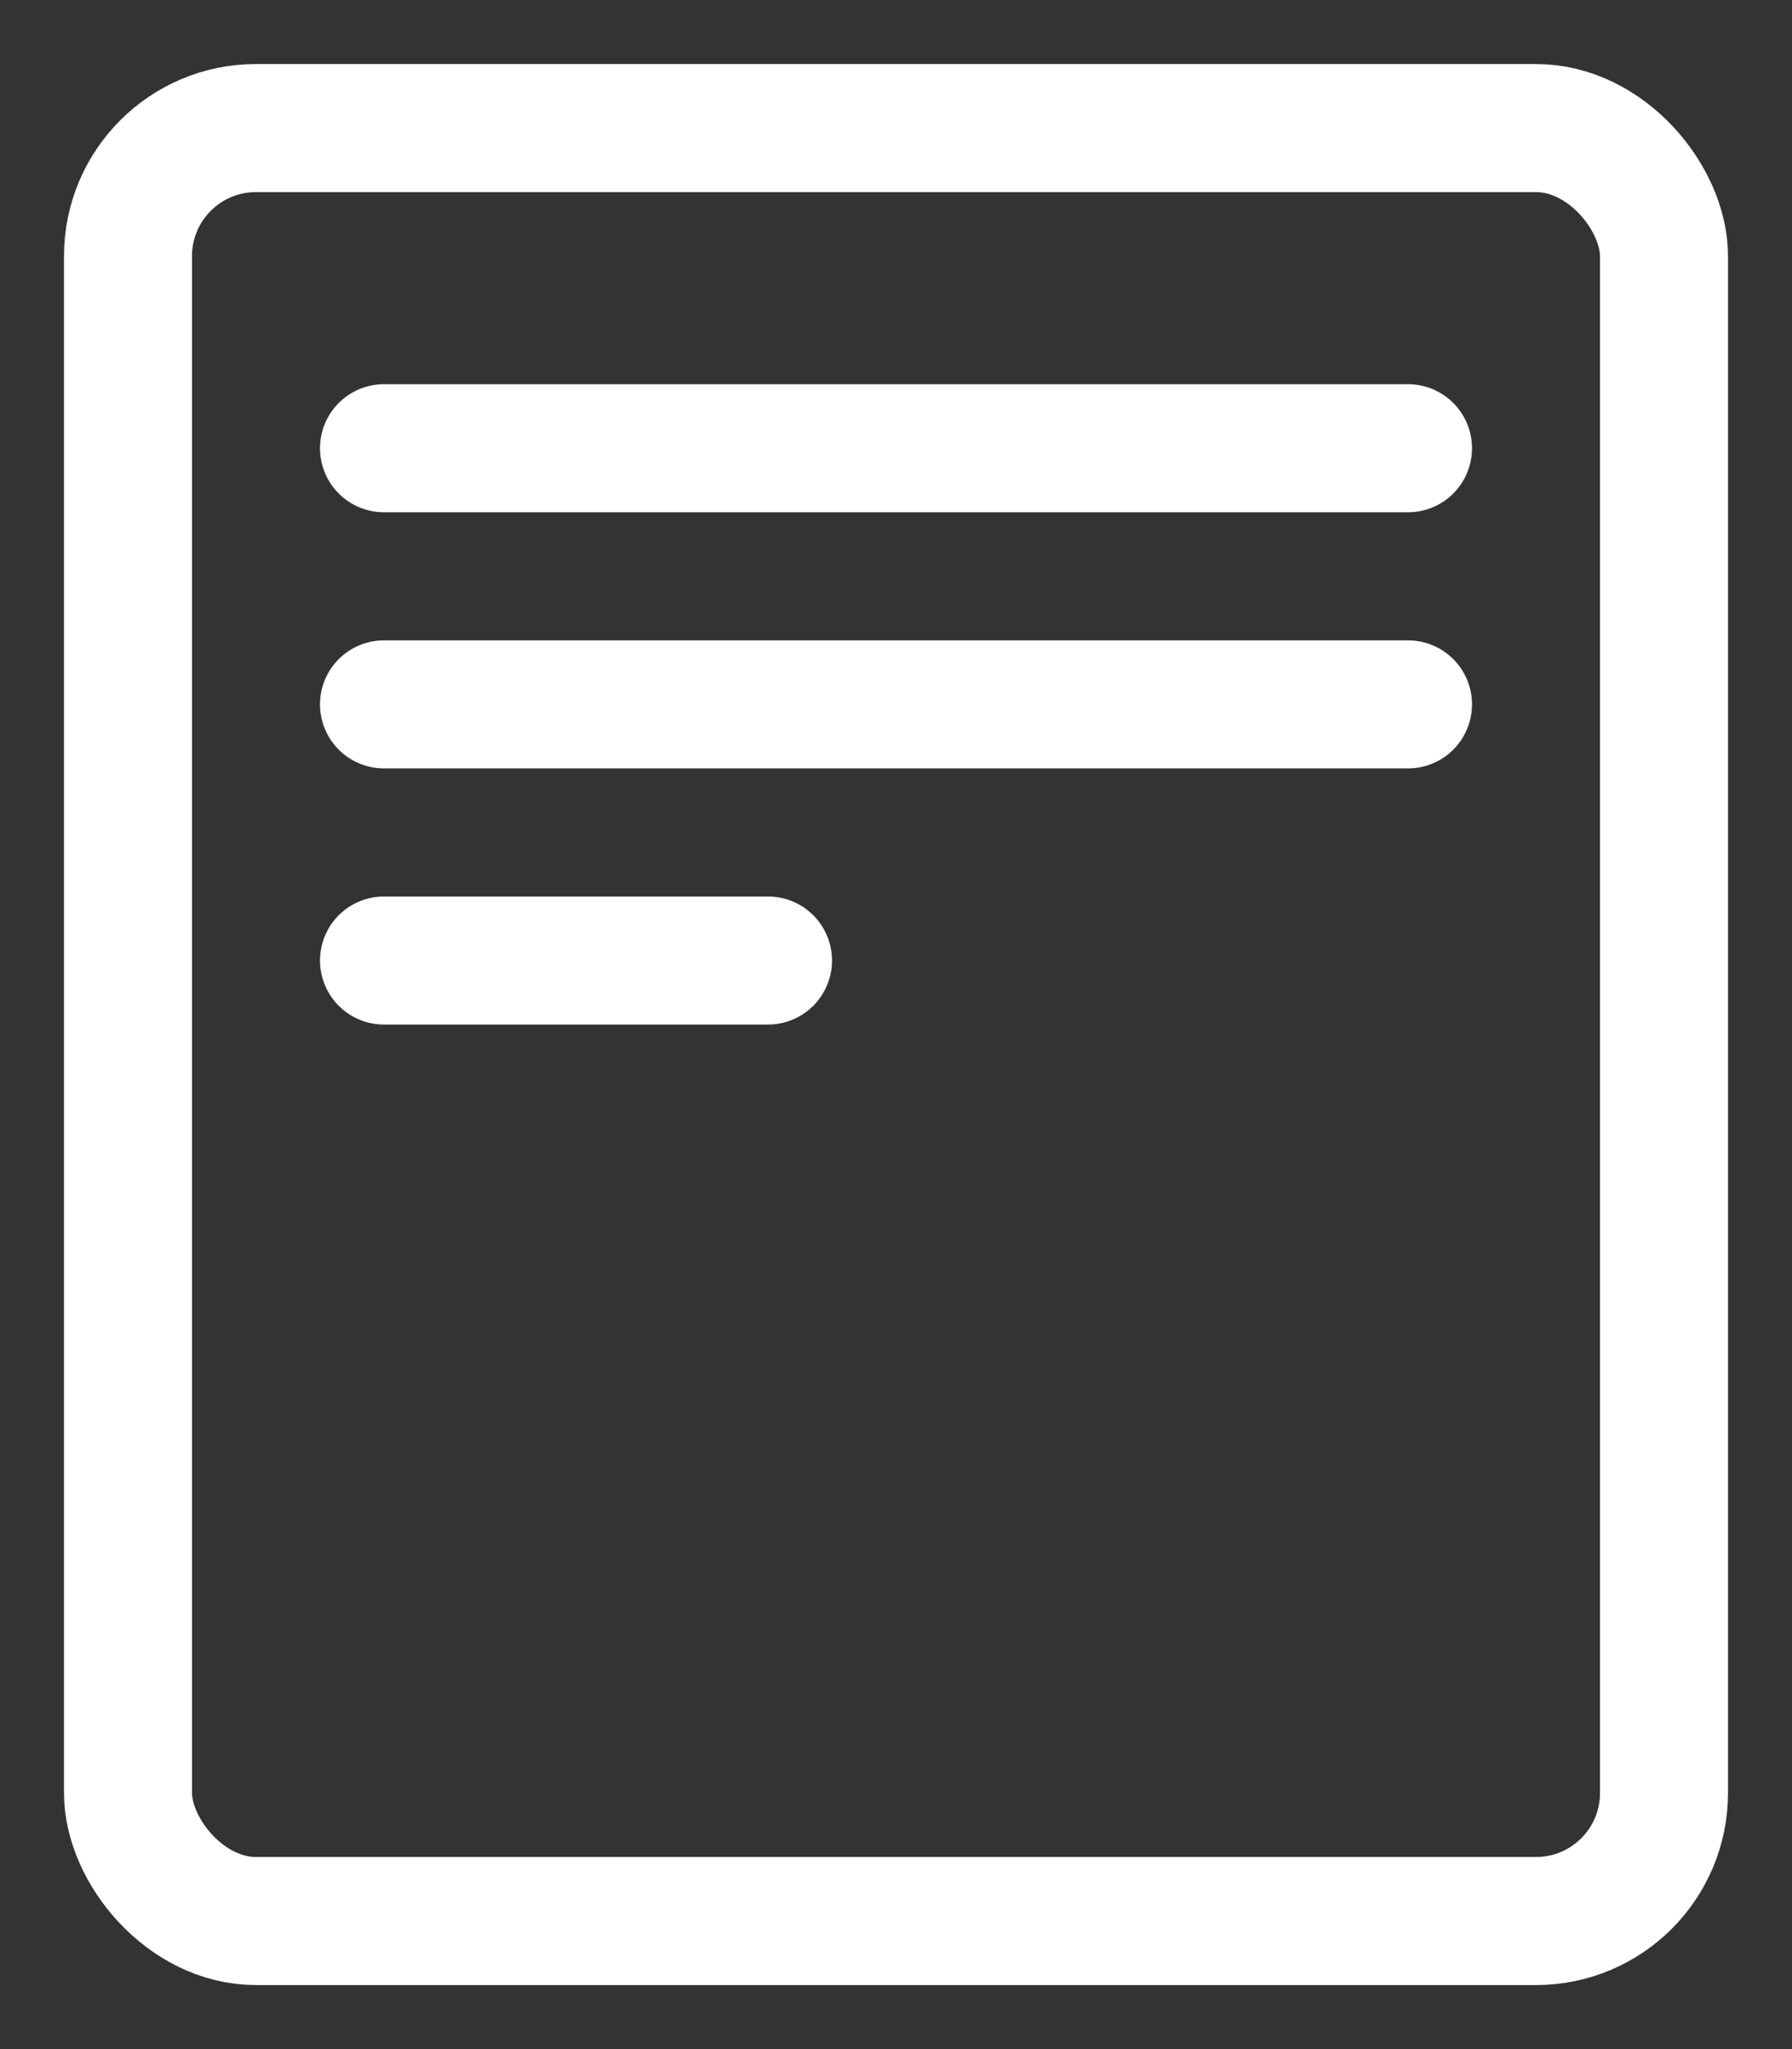 <?xml version="1.0" encoding="UTF-8"?>
<svg width="14px" height="16px" viewBox="0 0 14 16" version="1.1" xmlns="http://www.w3.org/2000/svg" xmlns:xlink="http://www.w3.org/1999/xlink">
    <rect x="0" y="0" width="14" height="16" fill="#333333" stroke="none"/>
    <!-- Generator: Sketch 63.1 (92452) - https://sketch.com -->
    <title>5B9CA10E-1BD1-4276-AE2D-28A42C99332E</title>
    <desc>Created with Sketch.</desc>
    <g id="页面-1" stroke="none" stroke-width="1" fill="none" fill-rule="evenodd">
        <g id="Apple-TV" transform="translate(-839, -455)">
            <g id="服务目录" transform="translate(838, 455)">
                <rect id="矩形" fill="#D8D8D8" opacity="0" x="0" y="0" width="16" height="16"></rect>
                <rect id="矩形" stroke="#FFFFFF" x="2" y="1" width="12" height="14" rx="1"></rect>
                <line x1="4" y1="7.5" x2="7" y2="7.5" id="直线-2备份-2" stroke="#FFFFFF" stroke-linecap="round"></line>
                <line x1="4" y1="3.5" x2="12" y2="3.5" id="直线-2" stroke="#FFFFFF" stroke-linecap="round"></line>
                <line x1="4" y1="5.5" x2="12" y2="5.5" id="直线-2备份" stroke="#FFFFFF" stroke-linecap="round"></line>
            </g>
        </g>
    </g>
</svg>